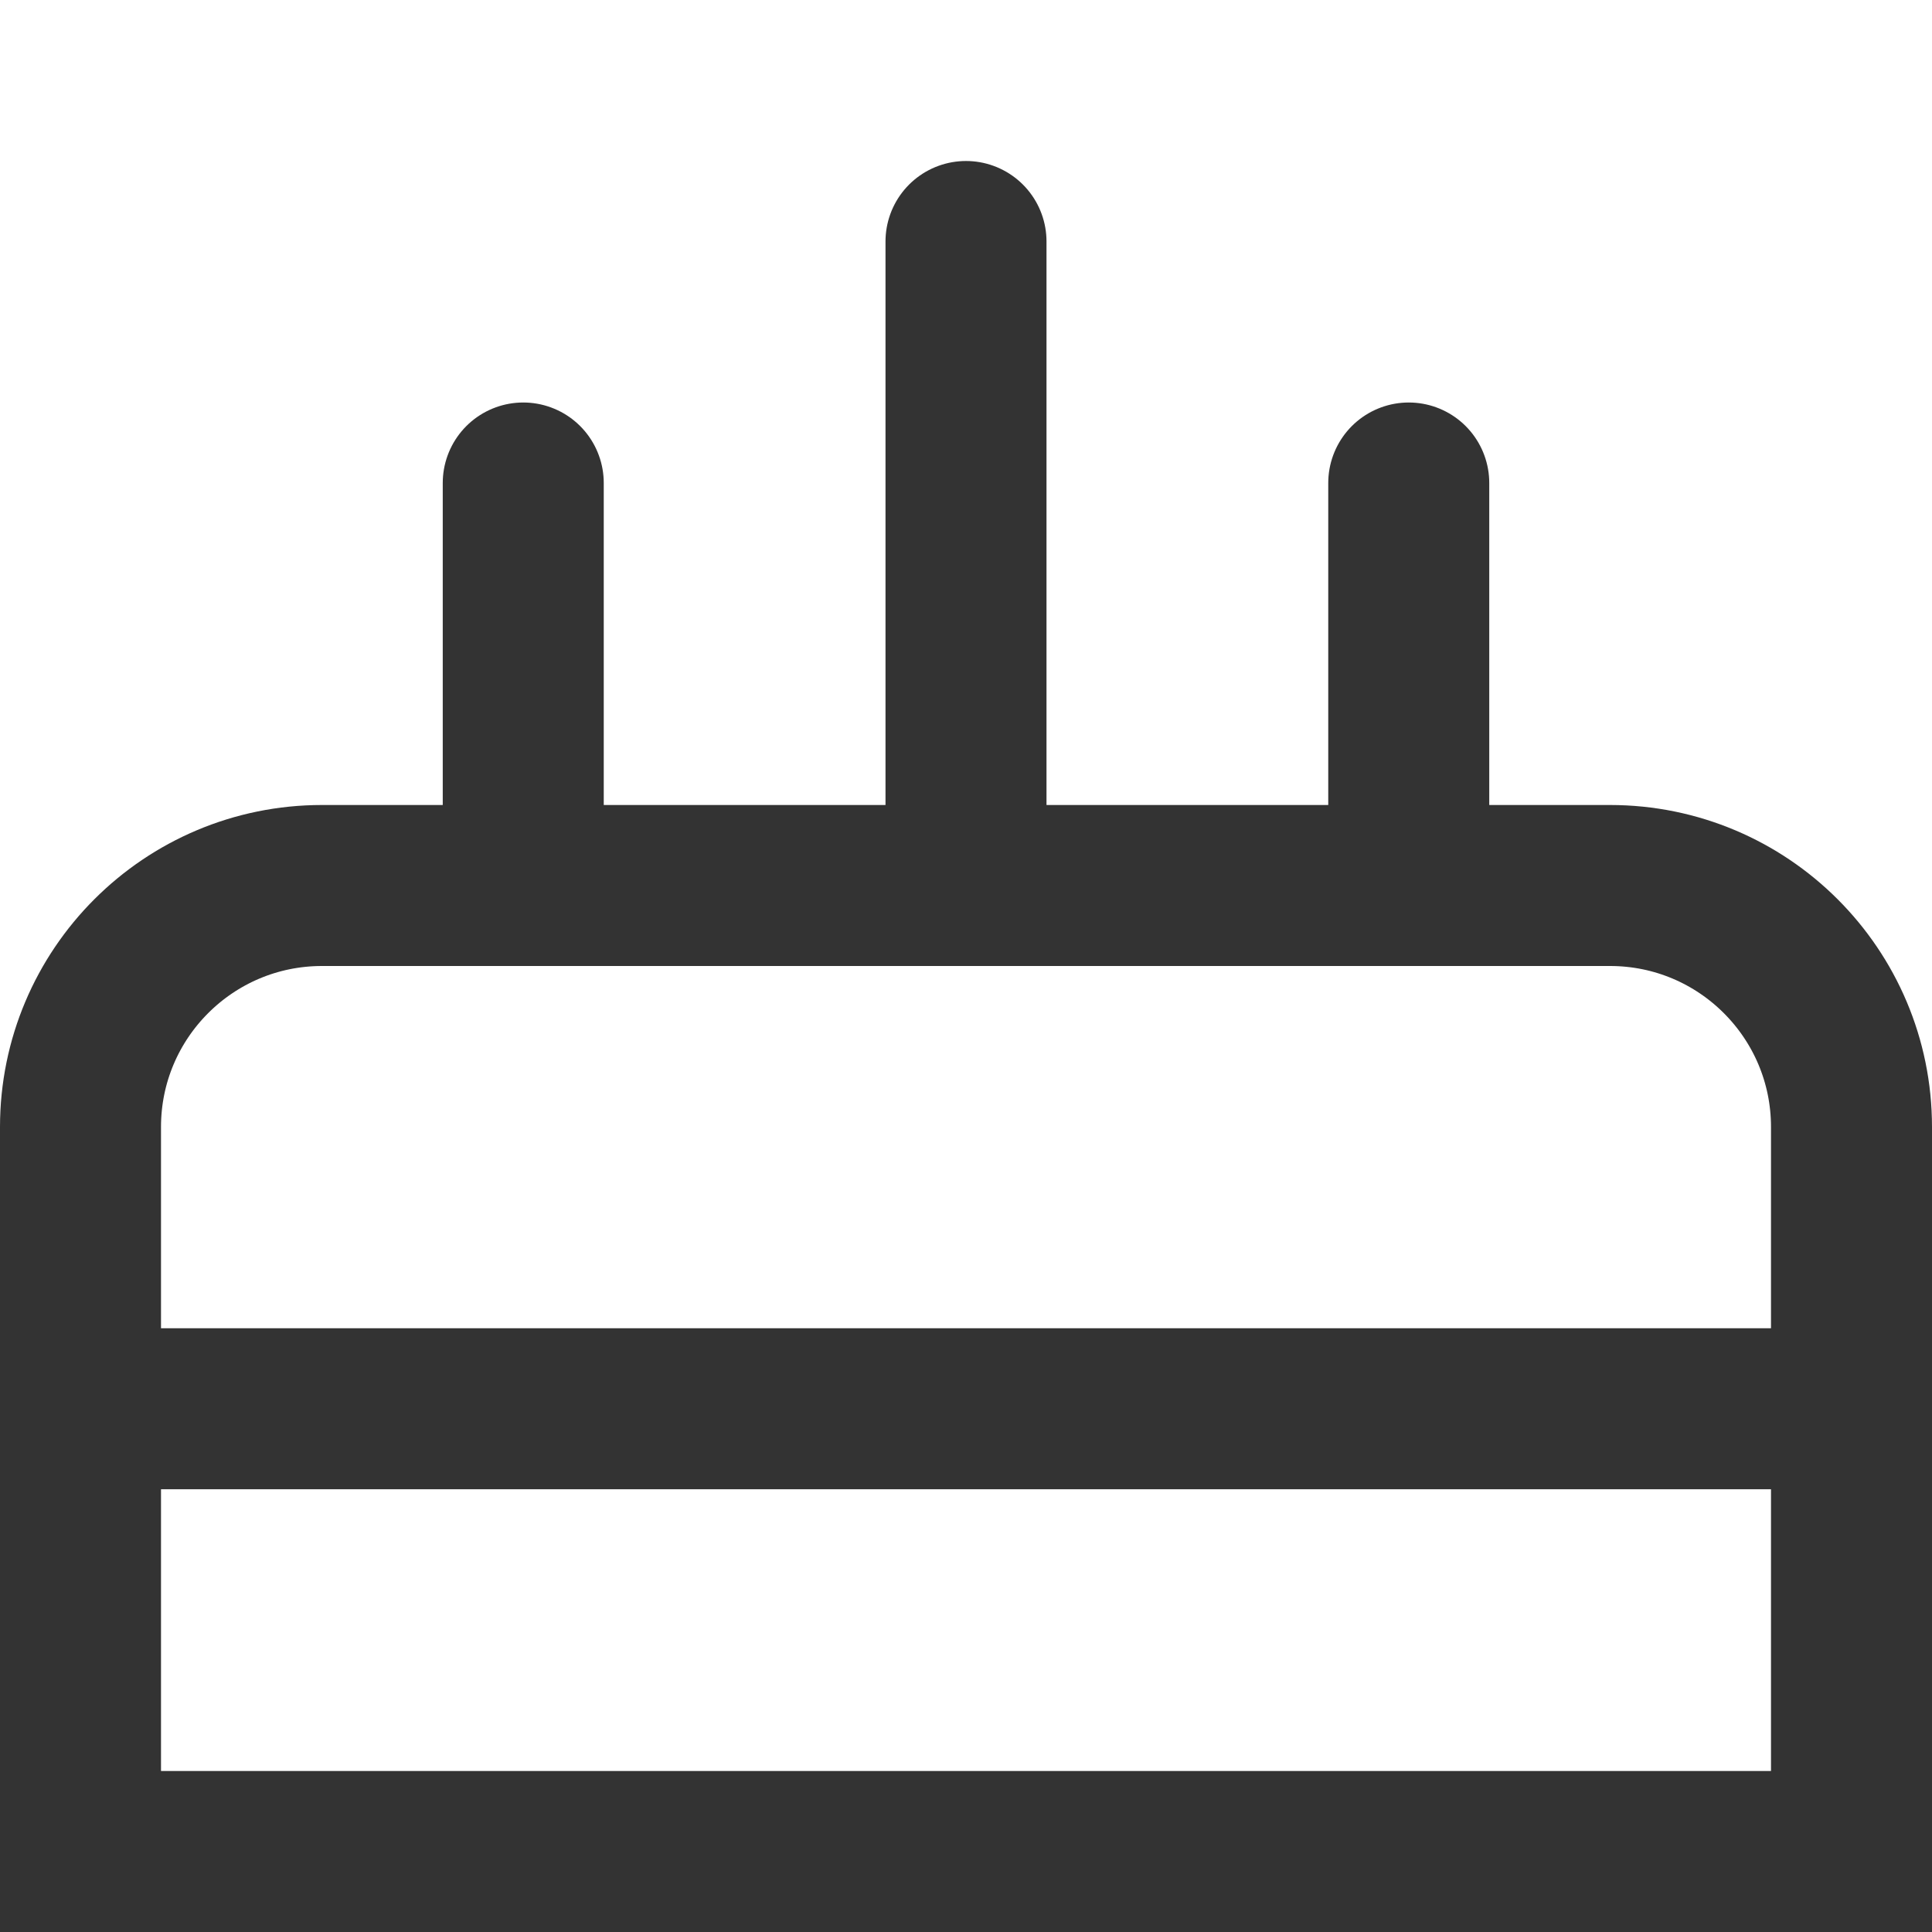 <?xml version="1.0" encoding="UTF-8"?>
<svg viewBox="0 0 24 24" version="1.1" xmlns="http://www.w3.org/2000/svg" xmlns:xlink="http://www.w3.org/1999/xlink">
    <!-- Generator: Sketch 53.1 (72631) - https://sketchapp.com -->
    <title>Social / Ink / Celebration</title>
    <desc>Created with Sketch.</desc>
    <g id="Social-/-Ink-/-Celebration" stroke="none" stroke-width="1" fill="none" fill-rule="evenodd">
        <path d="M1,23 L23,23 L23,14 C23,12.343 21.657,11 20,11 L4,11 C2.343,11 1,12.343 1,14 L1,23 Z" id="Rectangle-Copy" stroke="#333333" stroke-width="2"></path>
        <path d="M6.5,6 L6.5,11" id="Line-3-Copy-3" stroke="#333333" stroke-width="2" stroke-linecap="round"></path>
        <path d="M12,3 L12,11" id="Line-3-Copy-4" stroke="#333333" stroke-width="2" stroke-linecap="round"></path>
        <path d="M17.5,6 L17.5,11" id="Line-3-Copy-5" stroke="#333333" stroke-width="2" stroke-linecap="round"></path>
        <path d="M1,17.5 L22.5,17.5" id="Line-4-Copy" stroke="#333333" stroke-width="2" stroke-linecap="square"></path>
    </g>
</svg>
